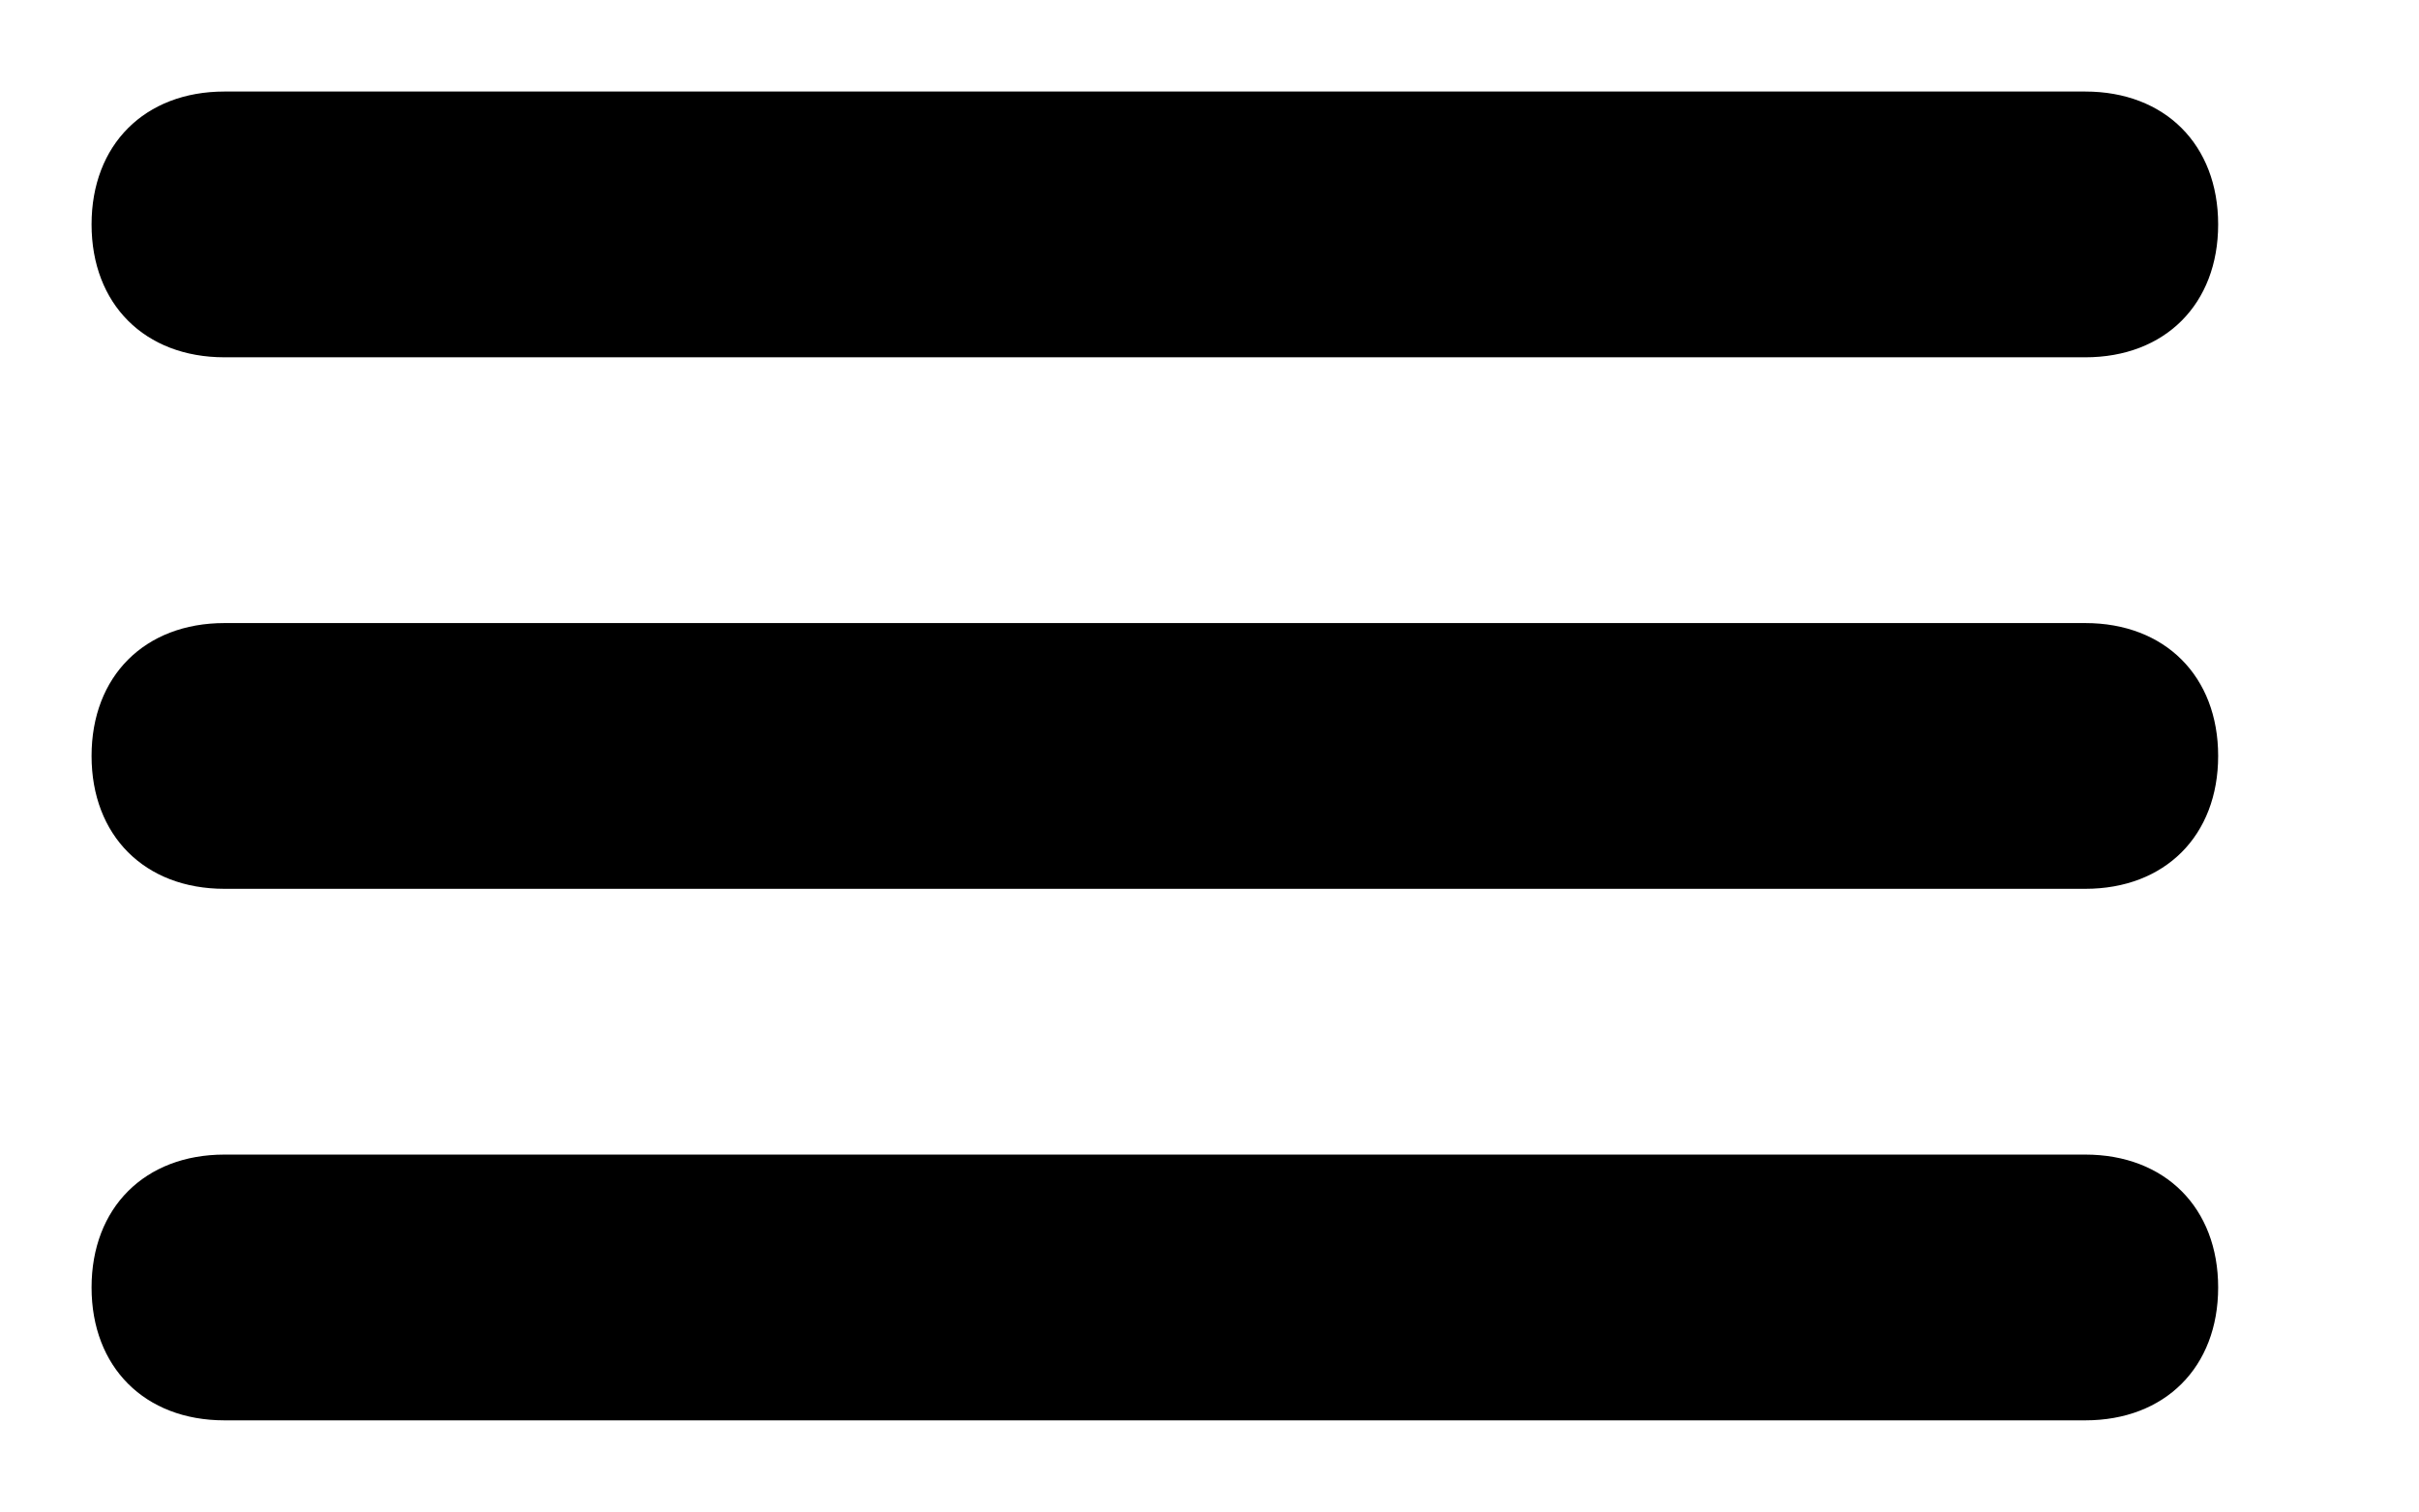 <?xml version="1.0" standalone="no"?><!DOCTYPE svg PUBLIC "-//W3C//DTD SVG 1.1//EN" "http://www.w3.org/Graphics/SVG/1.1/DTD/svg11.dtd"><svg t="1586681245463" class="icon" viewBox="0 0 1638 1024" version="1.1" xmlns="http://www.w3.org/2000/svg" xmlns:xlink="http://www.w3.org/1999/xlink" width="319.922" height="200"><defs><style type="text/css"></style></defs><path d="M152 62h1260c54 0 90 36 90 90s-36 90-90 90H152c-54 0-90-36-90-90s36-90 90-90z m0 360h1260c54 0 90 36 90 90s-36 90-90 90H152c-54 0-90-36-90-90s36-90 90-90z m0 360h1260c54 0 90 36 90 90s-36 90-90 90H152c-54 0-90-36-90-90s36-90 90-90z"></path></svg>